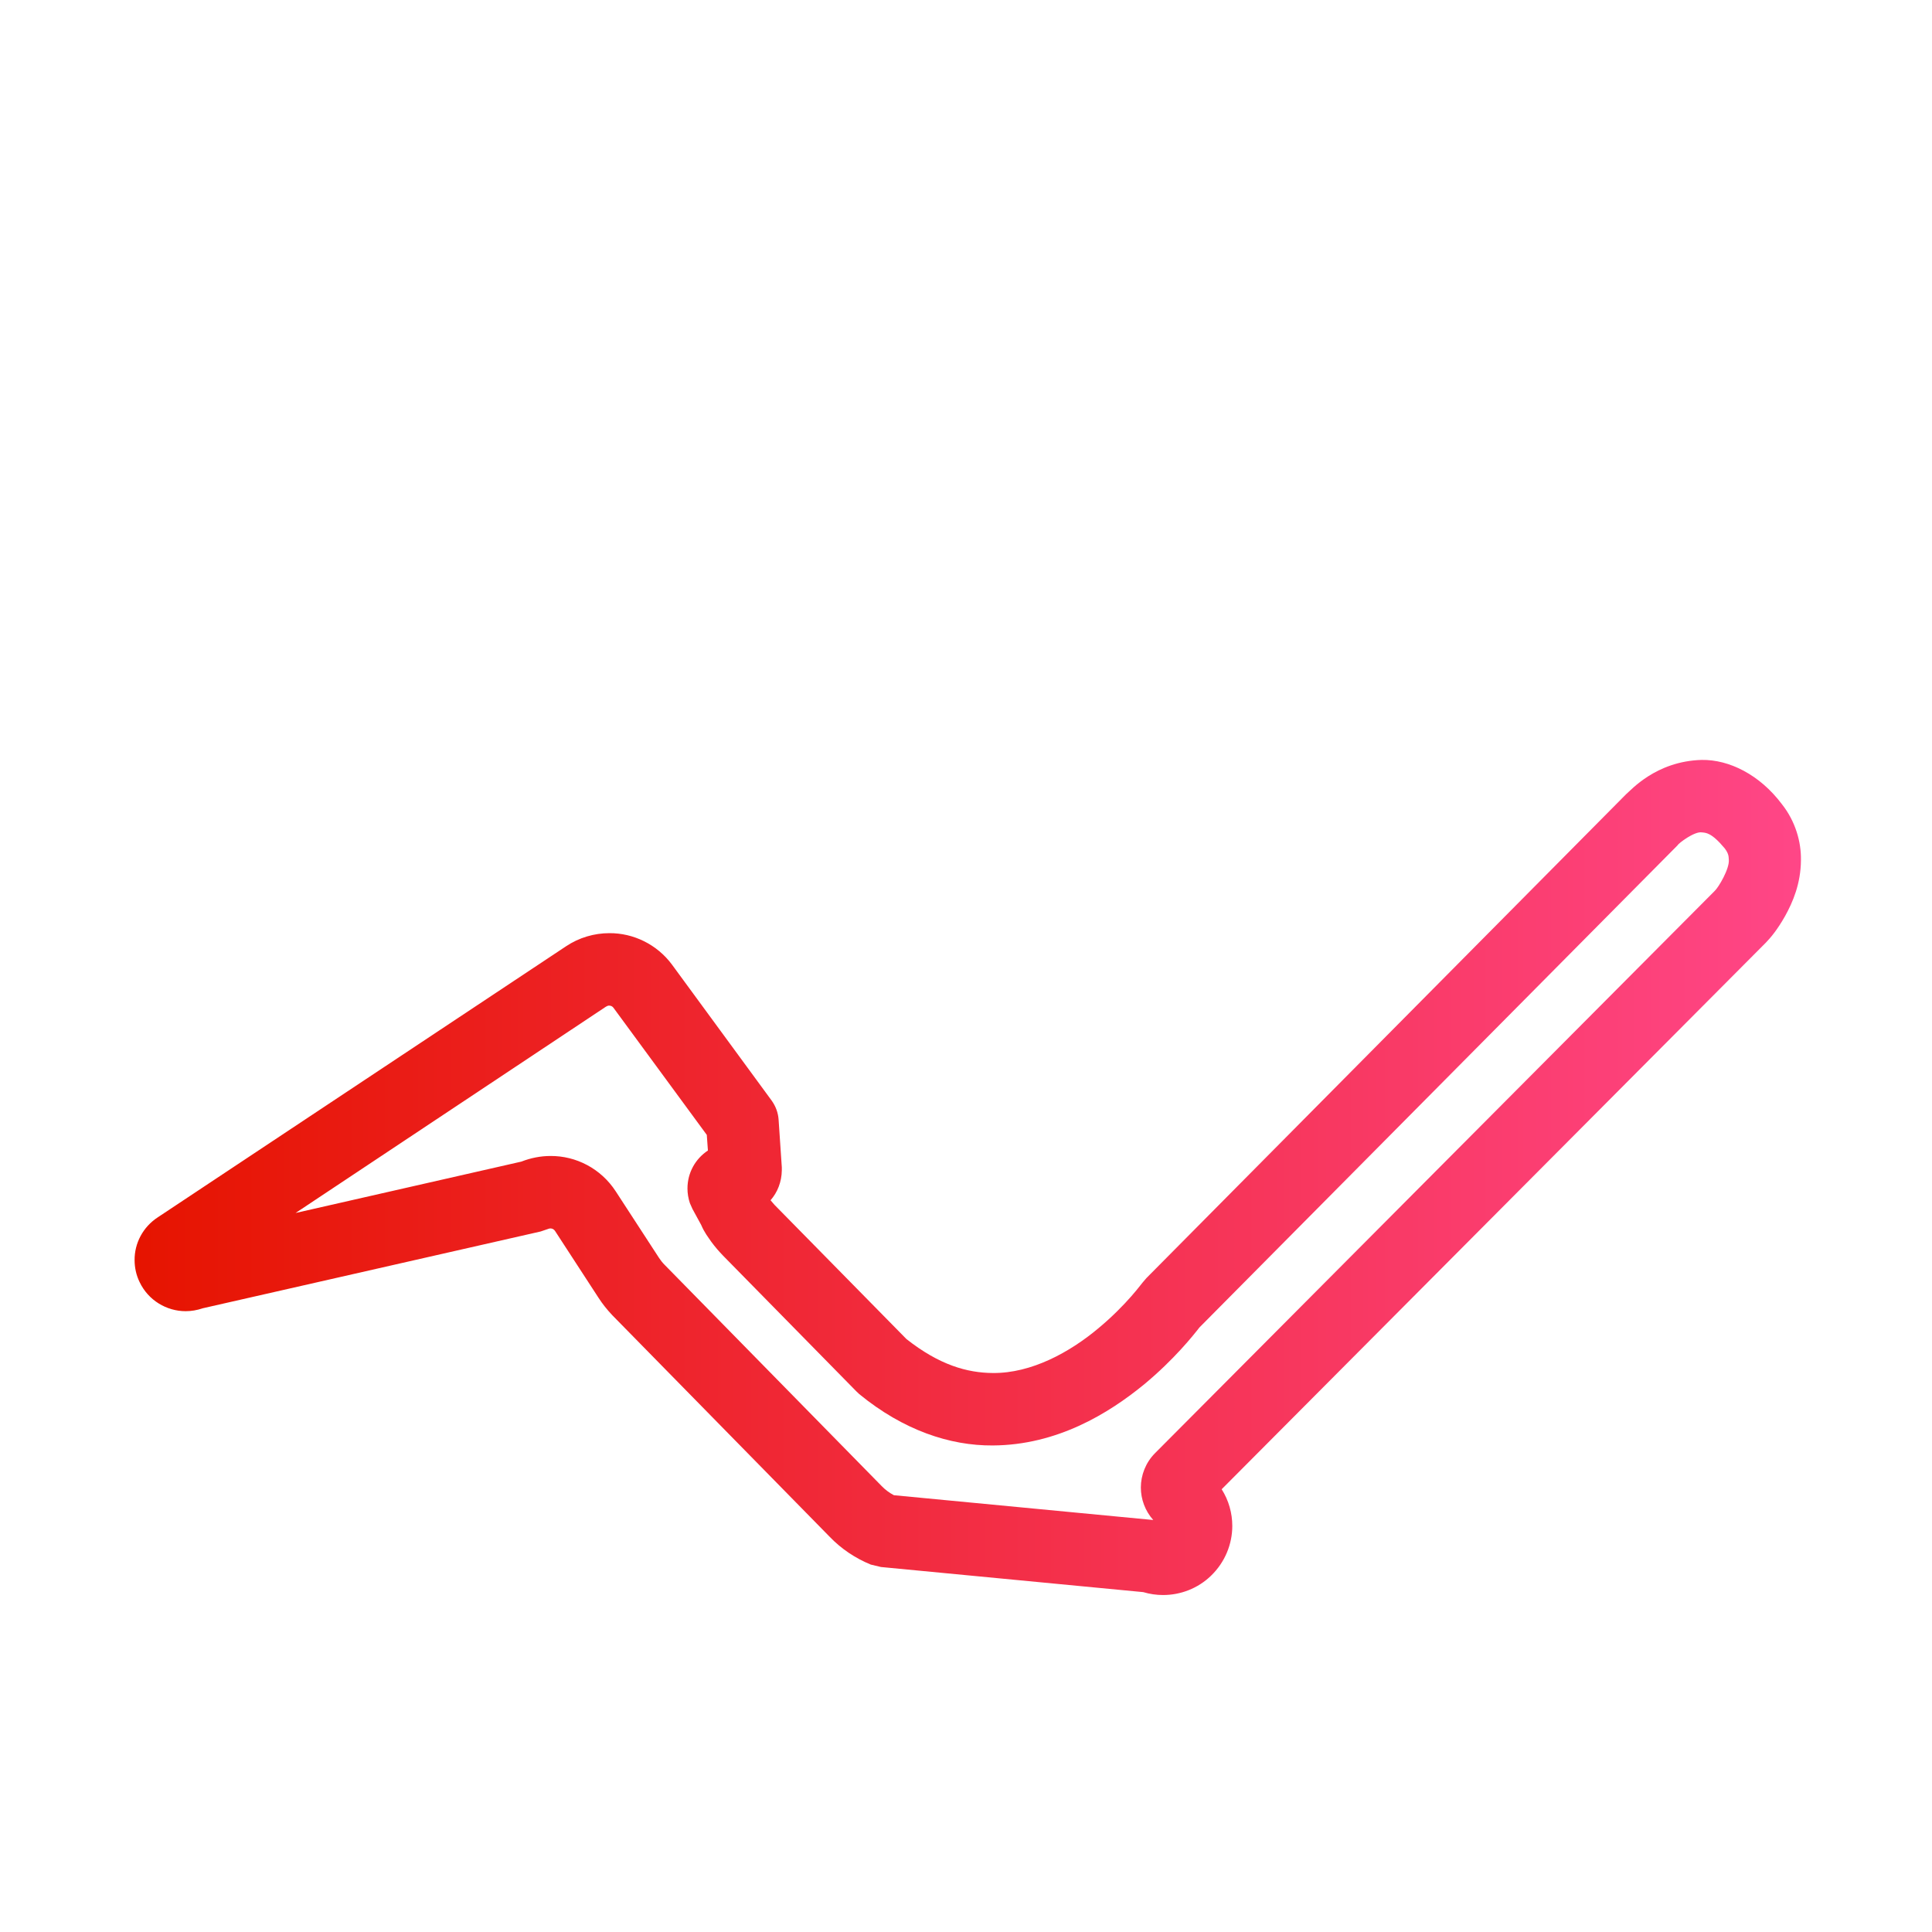 <?xml version="1.0" encoding="utf-8"?>
<!-- Generator: Adobe Illustrator 21.0.0, SVG Export Plug-In . SVG Version: 6.00 Build 0)  -->
<svg version="1.1" id="Layer_1" xmlns="http://www.w3.org/2000/svg" xmlns:xlink="http://www.w3.org/1999/xlink" x="0px" y="0px"
	 viewBox="0 0 1200 1200" style="enable-background:new 0 0 1200 1200;" xml:space="preserve">
<style type="text/css">
	.st0{fill:url(#SVGID_1_);}
	.st1{fill:url(#SVGID_2_);}
</style>
<g>
	<linearGradient id="SVGID_1_" gradientUnits="userSpaceOnUse" x1="83.61" y1="731.239" x2="1118.721" y2="731.239">
		<stop  offset="0" style="stop-color:#E61400"/>
		<stop  offset="1" style="stop-color:#FF4687"/>
	</linearGradient>
	<path class="st0" d="M1106.7,499.4c-13.7-18.2-32.7-27.7-49.8-27.4c-28.5,0.8-44,19-46.9,21.3l0,0l-298,300.6l-2.3,2.7
		c0,0-0.4,0.5-1.6,2c-1.2,1.5-3,3.8-5.4,6.5c-4.8,5.5-12,12.9-20.7,20.1c-17.6,14.7-41.3,27.8-65.3,27.6c-16-0.1-33.3-5-53.7-21.1
		l-81.9-83.3l0,0c-0.3-0.3-1.4-1.6-2.5-2.9c4.3-4.9,6.9-11.4,7-18.6c0-0.3,0-0.6,0-1l0-0.8l-2-29.7c-0.3-4.3-1.8-8.3-4.3-11.8
		l-61.8-84.3c-9.4-12.8-24.2-19.8-39-19.7c-9.3,0-18.8,2.7-27,8.2l0,0L98,756.1l0,0c-9.2,6-14.5,16.1-14.4,26.6
		c0,4.6,1,9.3,3.1,13.6l0,0c5.4,11.4,16.8,18.1,28.6,18.1c3.5,0,7.1-0.6,10.6-1.8l209.9-47.7l4.7-1.6c0.5-0.2,0.9-0.3,1.4-0.3
		c1.1,0,2.1,0.5,2.8,1.5l27,41.5l0,0c2.5,3.9,5.4,7.5,8.6,10.9l0.2,0.2l134.8,137.4l0,0c7.2,7.5,16,13.4,25.6,17.3l6.3,1.5
		l162.9,15.6c4,1.2,8.2,1.8,12.3,1.8c10.9,0,21.6-4.1,29.7-11.9l0,0l0.1-0.1l0,0c8.7-8.4,13.2-19.7,13.2-30.9
		c0-7.9-2.2-15.9-6.6-22.8l338-339.5c2.9-3,7.1-7.9,12-16.6c4.7-8.5,9.7-20,9.8-34.6C1118.8,522.9,1115.2,510.1,1106.7,499.4z
		 M452.3,754.6L452.3,754.6L452.3,754.6C452.3,754.6,452.3,754.6,452.3,754.6z M721.1,949L721.1,949L721.1,949L721.1,949z
		 M749.5,913.7L749.5,913.7L749.5,913.7L749.5,913.7z M1065,553.4C1065,553.4,1065,553.5,1065,553.4L717.4,902.6
		c-5.8,5.8-8.8,13.7-8.8,21.3c0,7.2,2.6,14.5,7.7,20.2l-161.1-15.4c-2.8-1.5-5.4-3.4-7.6-5.7l-0.2-0.2L412.8,785.6
		c-1.3-1.3-2.4-2.7-3.4-4.2l0,0l-27-41.5c-9.2-14.1-24.6-22-40.5-21.9c-6.1,0-12.2,1.2-18.1,3.5l-140.2,31.9l192.7-128.1l0.2-0.1
		c0.6-0.4,1.2-0.6,1.8-0.6c1.1,0,2,0.4,2.7,1.3l58,79l0.7,9.7c-7.7,5.1-12.7,13.7-12.7,23.6c0,3,0.5,6.1,1.5,9.1l1.6,3.6l5.4,9.9
		c2.1,4.9,4.2,7.4,6.3,10.5c2.5,3.4,4.9,6.1,7.3,8.6l0,0l82.8,84.3l1.8,1.7c27.3,22.4,56.3,32.1,82.9,31.9c40-0.2,72-19.9,94-37.9
		c18.7-15.5,30.6-30.5,34.4-35.4l297-299.5l0,0c0.5-1.2,10.4-8.7,15-8c2.5,0.3,5.9-0.1,14.3,10c2.2,3,2.4,4.5,2.5,7
		C1074.3,539.6,1067.4,551.2,1065,553.4z"/>
	<linearGradient id="SVGID_2_" gradientUnits="userSpaceOnUse" x1="717.423" y1="902.581" x2="717.426" y2="902.581">
		<stop  offset="0" style="stop-color:#E61400"/>
		<stop  offset="1" style="stop-color:#FF4687"/>
	</linearGradient>
	<polygon class="st1" points="717.4,902.6 717.4,902.6 717.4,902.6 	"/>
</g>
</svg>

